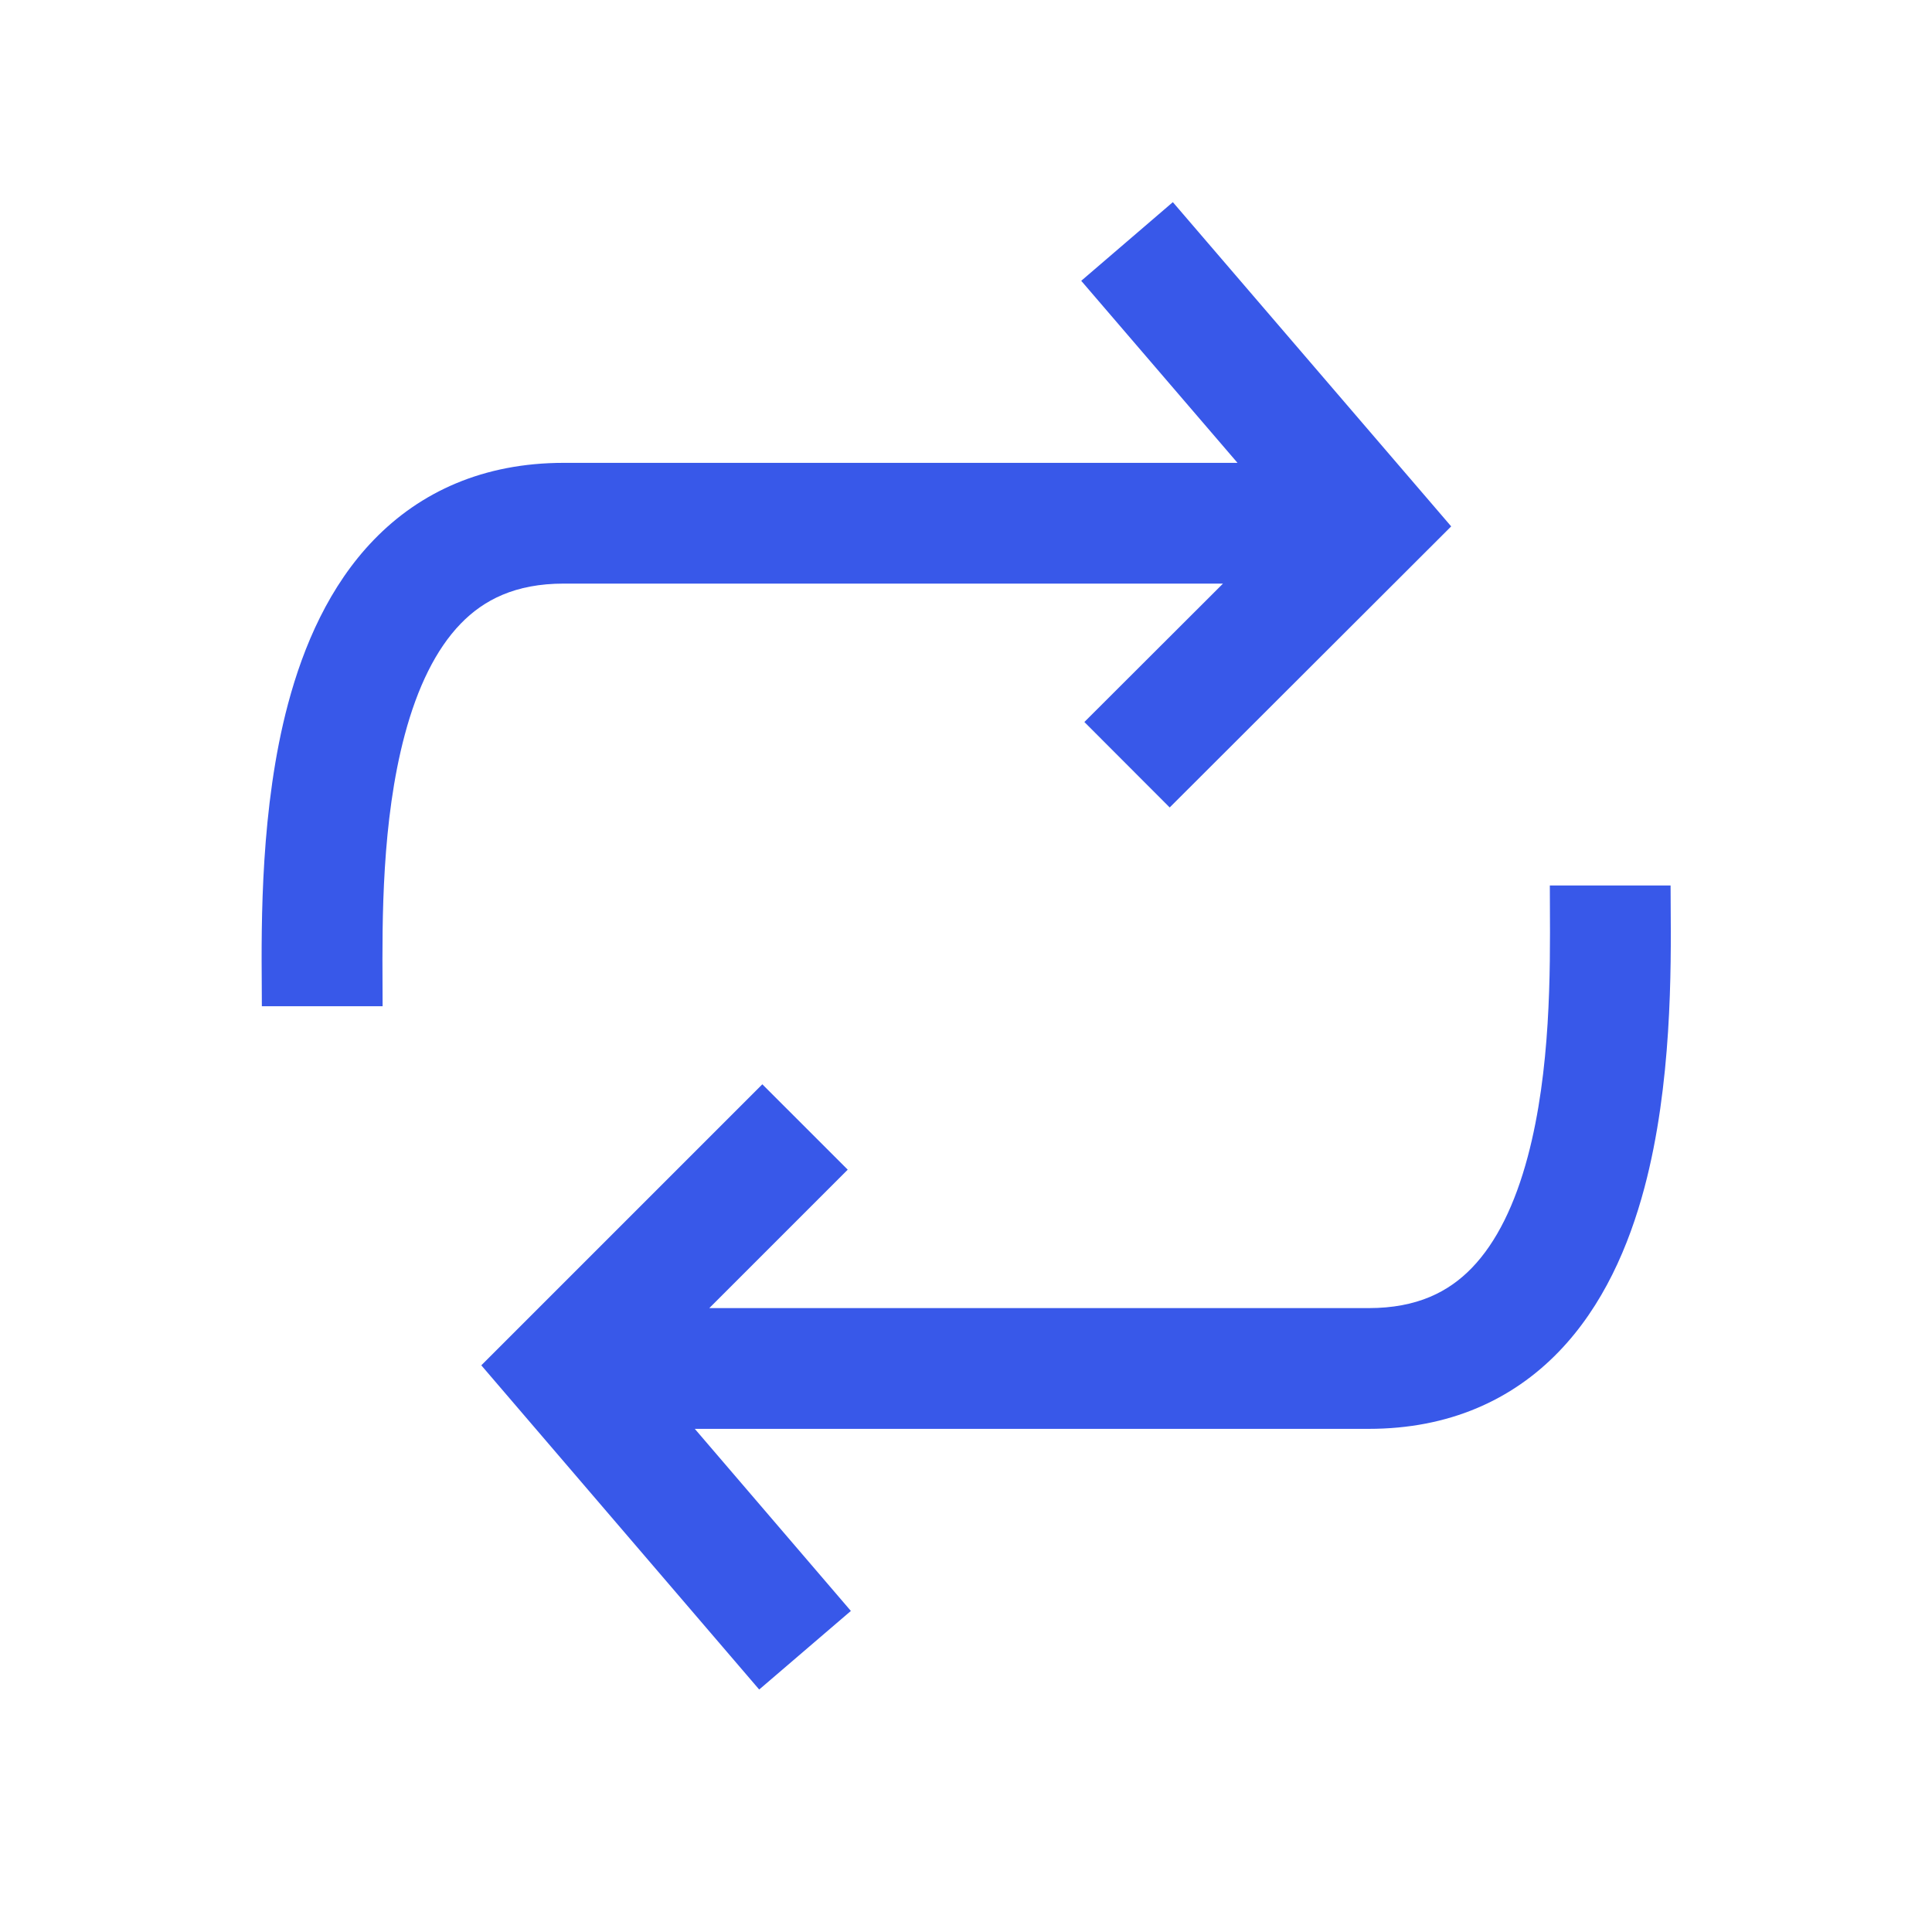 <svg xmlns="http://www.w3.org/2000/svg" width="234" height="234" fill="none"><path fill="#3858E9" fill-rule="evenodd" d="m130.956 34.01 18.928 22.05H68.278c-9.738 0-17.376 3.514-22.988 9.31-5.404 5.58-8.528 12.846-10.405 19.885-3.335 12.512-3.236 26.495-3.181 34.223.006.884.011 1.685.011 2.394l14.625.002c0-.79-.004-1.64-.009-2.542-.04-7.917-.103-19.85 2.686-30.31 1.535-5.758 3.773-10.375 6.778-13.478 2.797-2.888 6.617-4.859 12.483-4.859H148.126l-16.789 16.763 10.334 10.35 29.295-29.25 4.799-4.793-4.417-5.146-29.295-34.125-11.097 9.527Zm-27.9 161.104L84.153 173.06H165.776c9.737 0 17.375-3.514 22.988-9.309 5.404-5.58 8.528-12.847 10.404-19.885 3.335-12.512 3.237-26.496 3.182-34.224v-.001c-.006-.883-.012-1.684-.012-2.392l-14.625-.002c0 .789.004 1.639.009 2.542.041 7.916.103 19.85-2.685 30.309-1.535 5.759-3.773 10.375-6.779 13.478-2.797 2.889-6.617 4.859-12.482 4.859H85.908l16.767-16.767-10.342-10.341-29.25 29.25-4.788 4.788 4.407 5.142 29.25 34.125 11.104-9.518Z" clip-rule="evenodd"/></svg>